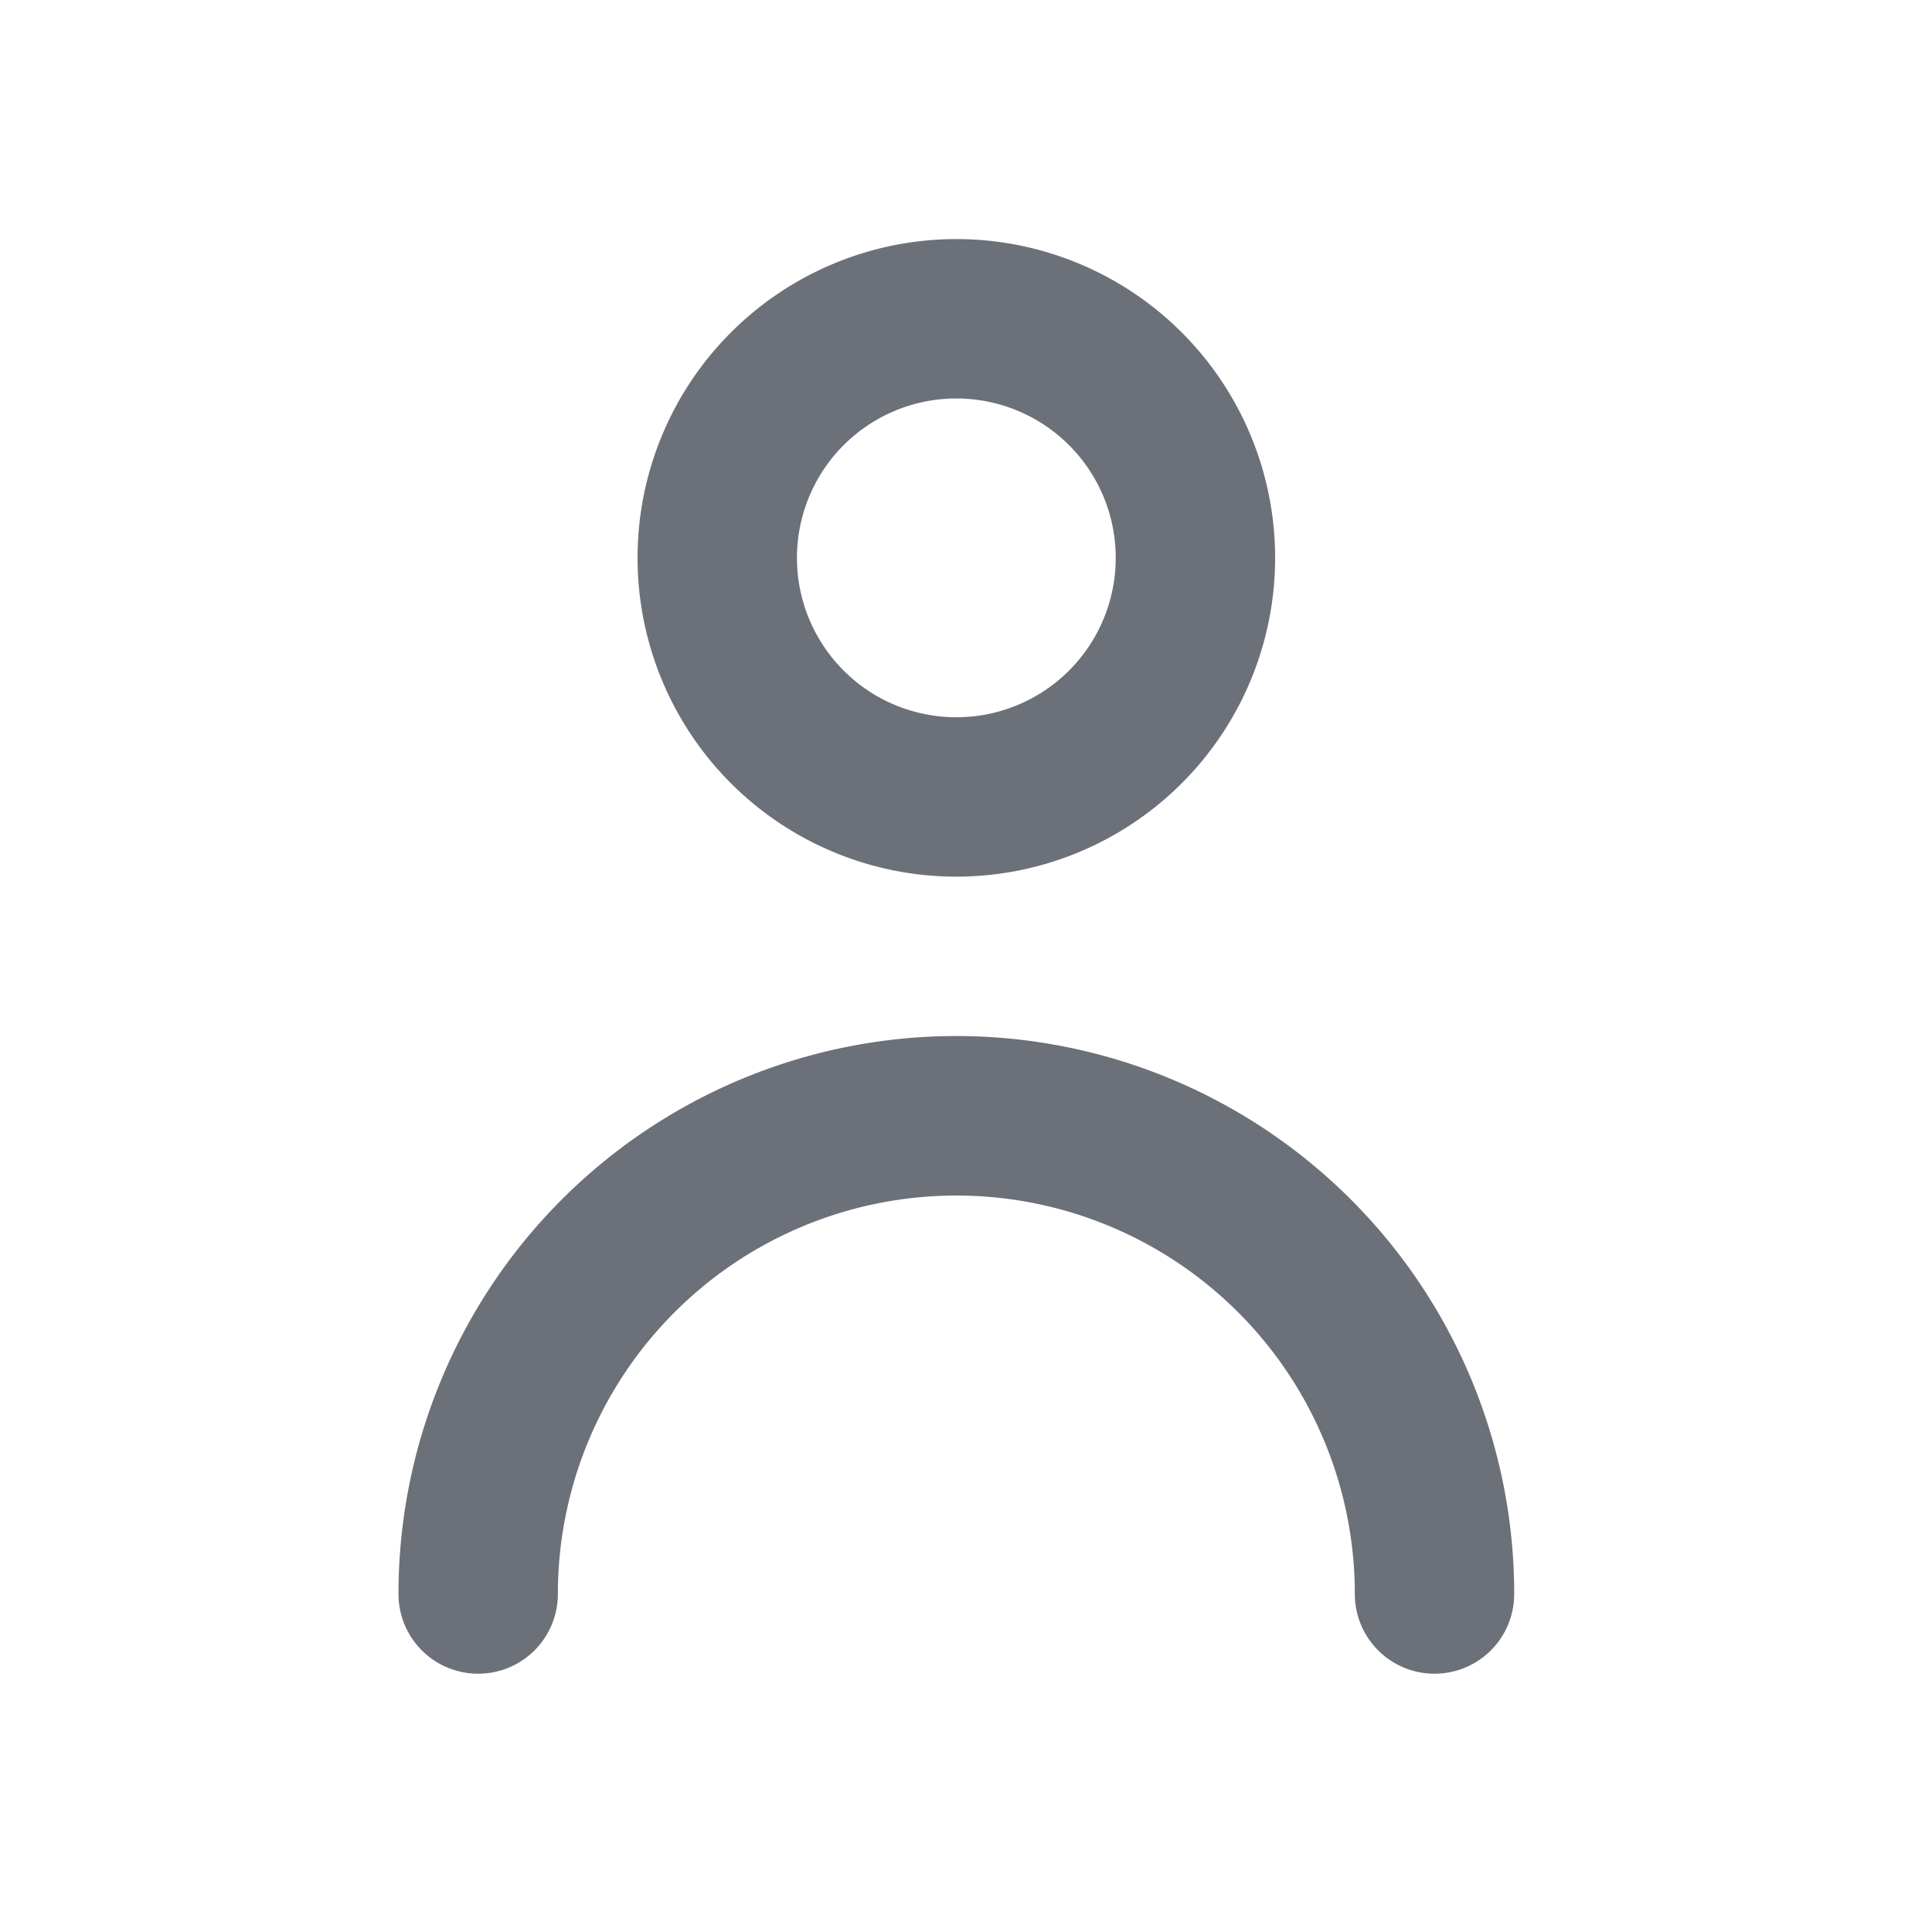 <svg id="user_icon" xmlns="http://www.w3.org/2000/svg" width="16" height="16" viewBox="0 0 16 16">
  <g id="person">
    <rect id="Rectangle_1652" data-name="Rectangle 1652" width="16" height="16" fill="#6c7079" opacity="0"/>
    <path id="Path_128" data-name="Path 128" d="M9.62,8.28A2.64,2.64,0,1,0,6.98,5.64,2.64,2.64,0,0,0,9.62,8.28Zm0-3.96A1.32,1.32,0,1,1,8.3,5.64,1.32,1.32,0,0,1,9.62,4.32Zm0,5.28A4.62,4.62,0,0,0,5,14.221a.66.66,0,0,0,1.32,0,3.3,3.3,0,1,1,6.6,0,.66.66,0,0,0,1.32,0A4.62,4.62,0,0,0,9.62,9.6Z" transform="translate(-1.7 -1.02)" fill="#6c7079"/>
  </g>
</svg>
